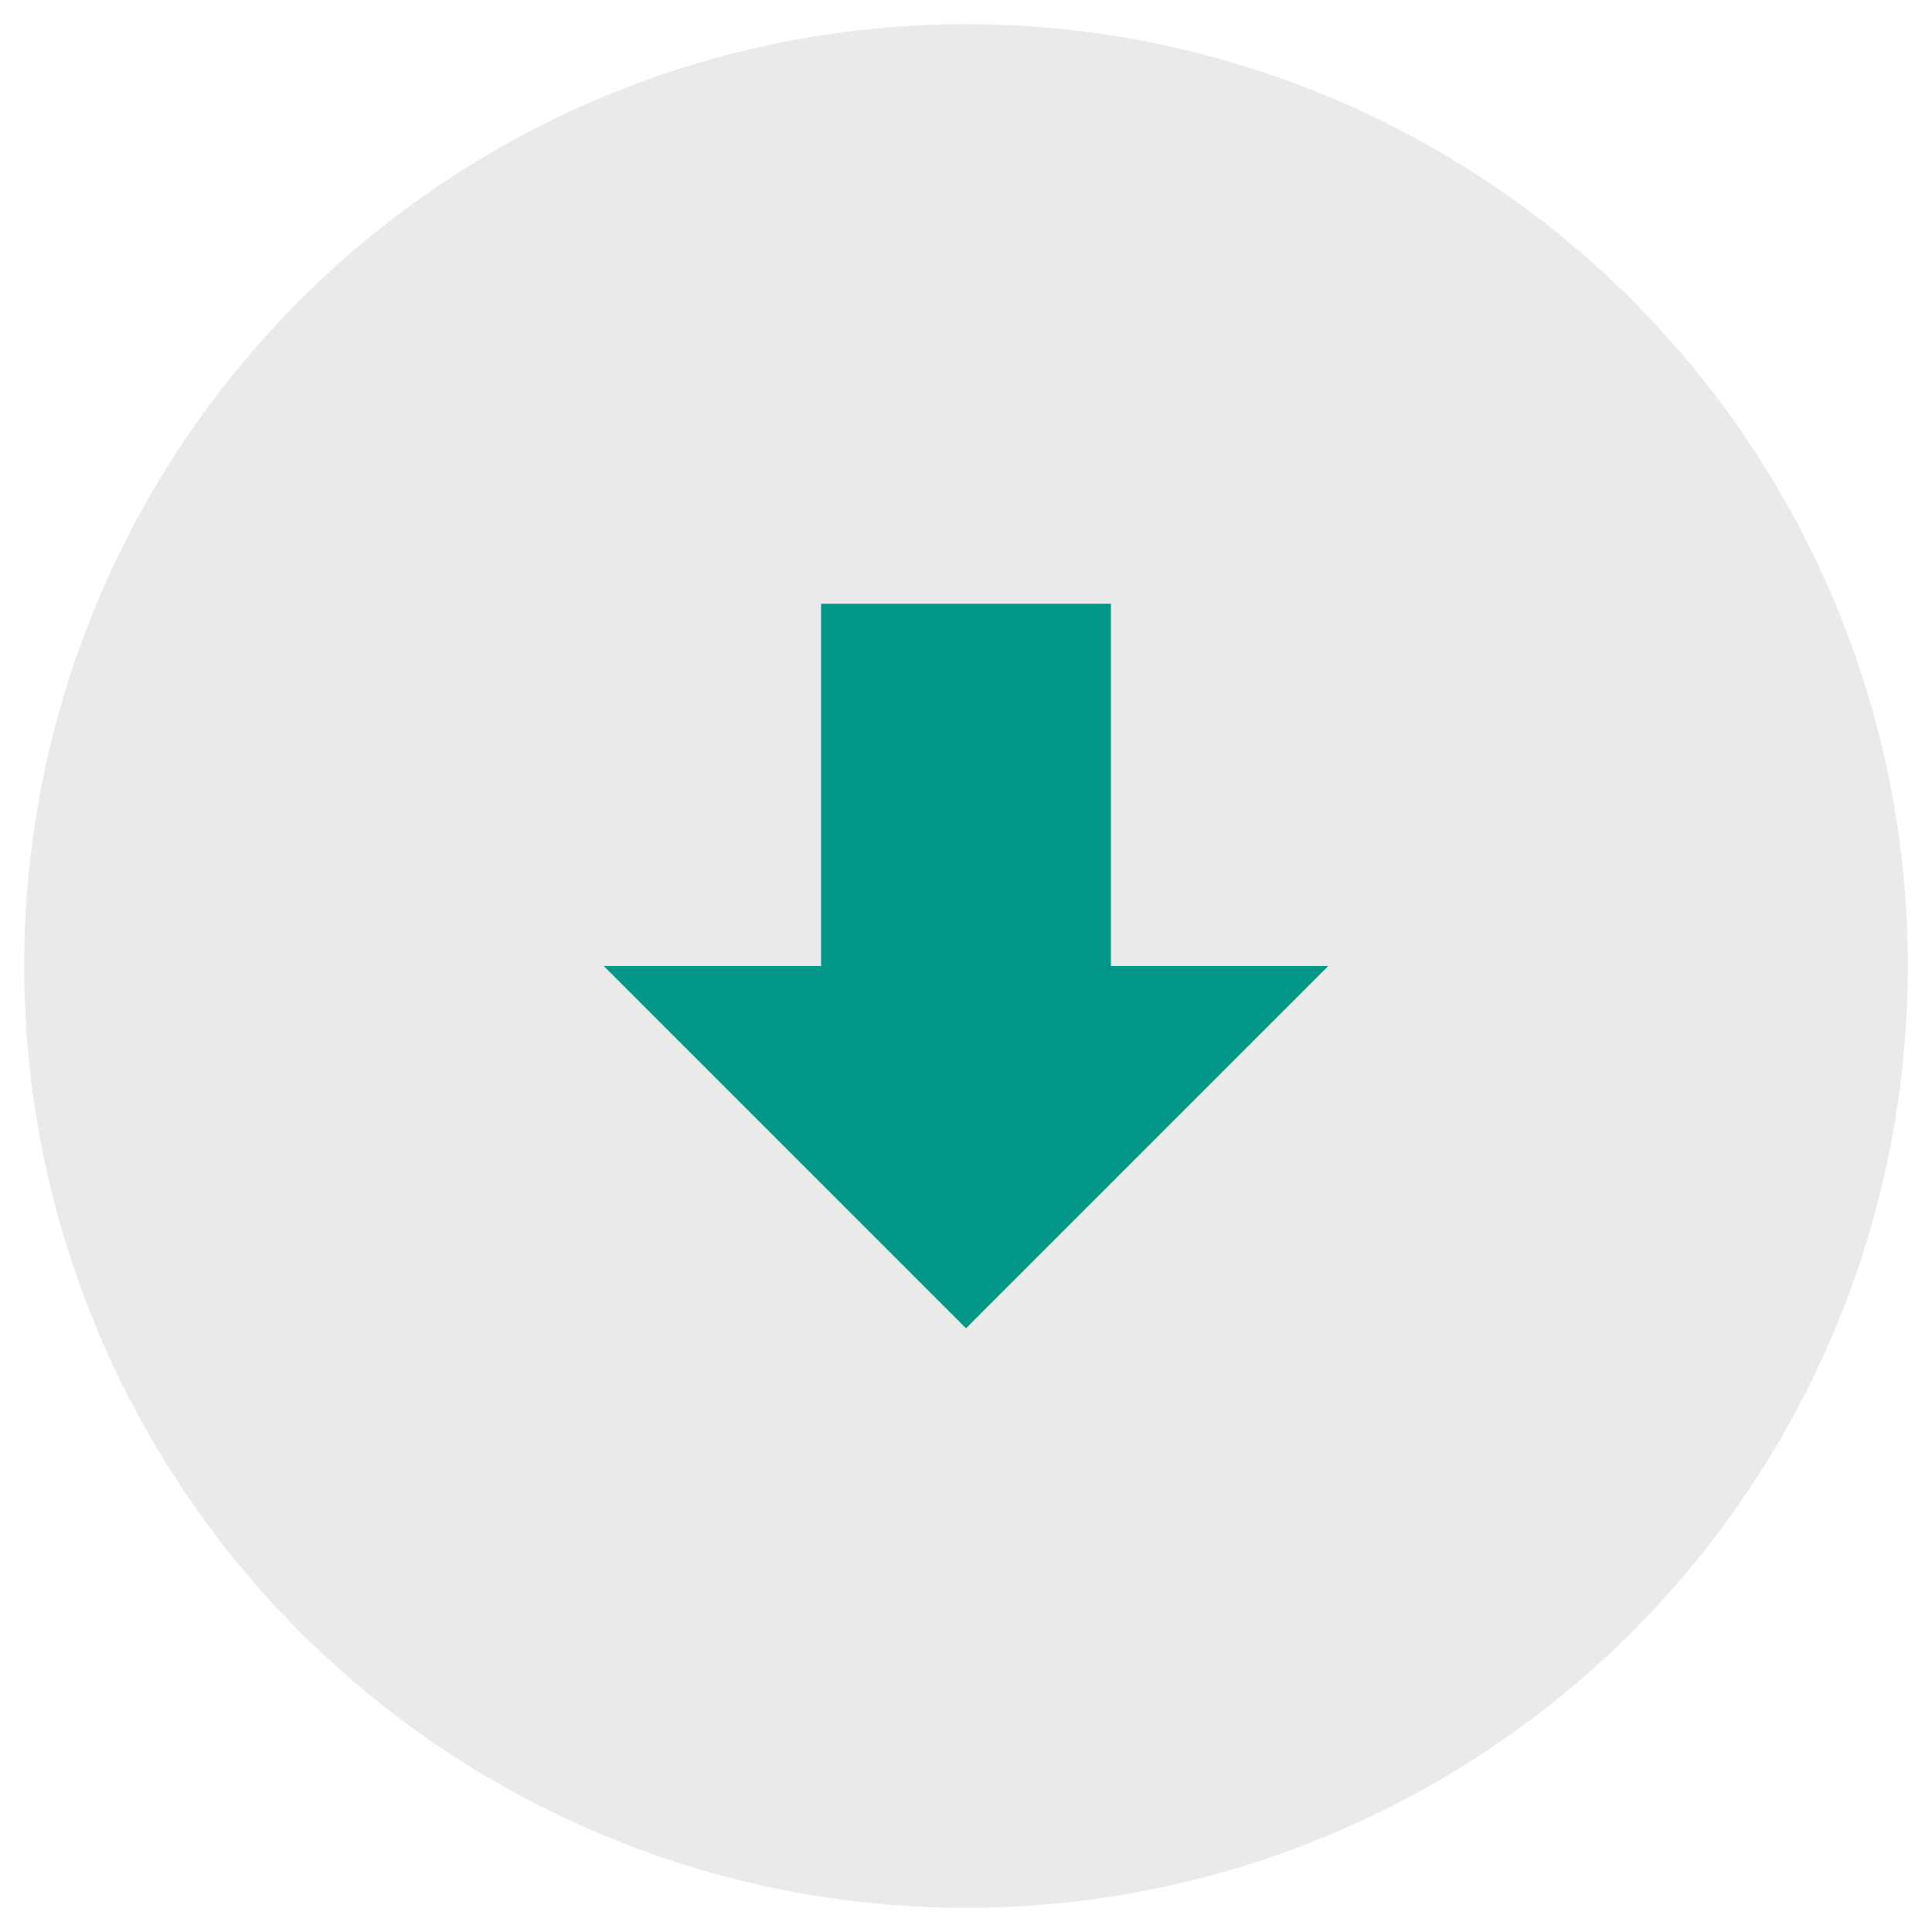 <svg
  xmlns="http://www.w3.org/2000/svg"
  width="80"
  height="80"
  viewBox="0 0 80 80"
  version="1.1"
>
<circle style="fill:#eaeaea" r="39" cx="40" cy="40" />
  <path
    style="fill:#009688"
    d="M 34.0,25.0 V 40 H 25.0 L 40.0,55 55.0,40 h -9 V 25.0 Z"
	/>
</svg>
